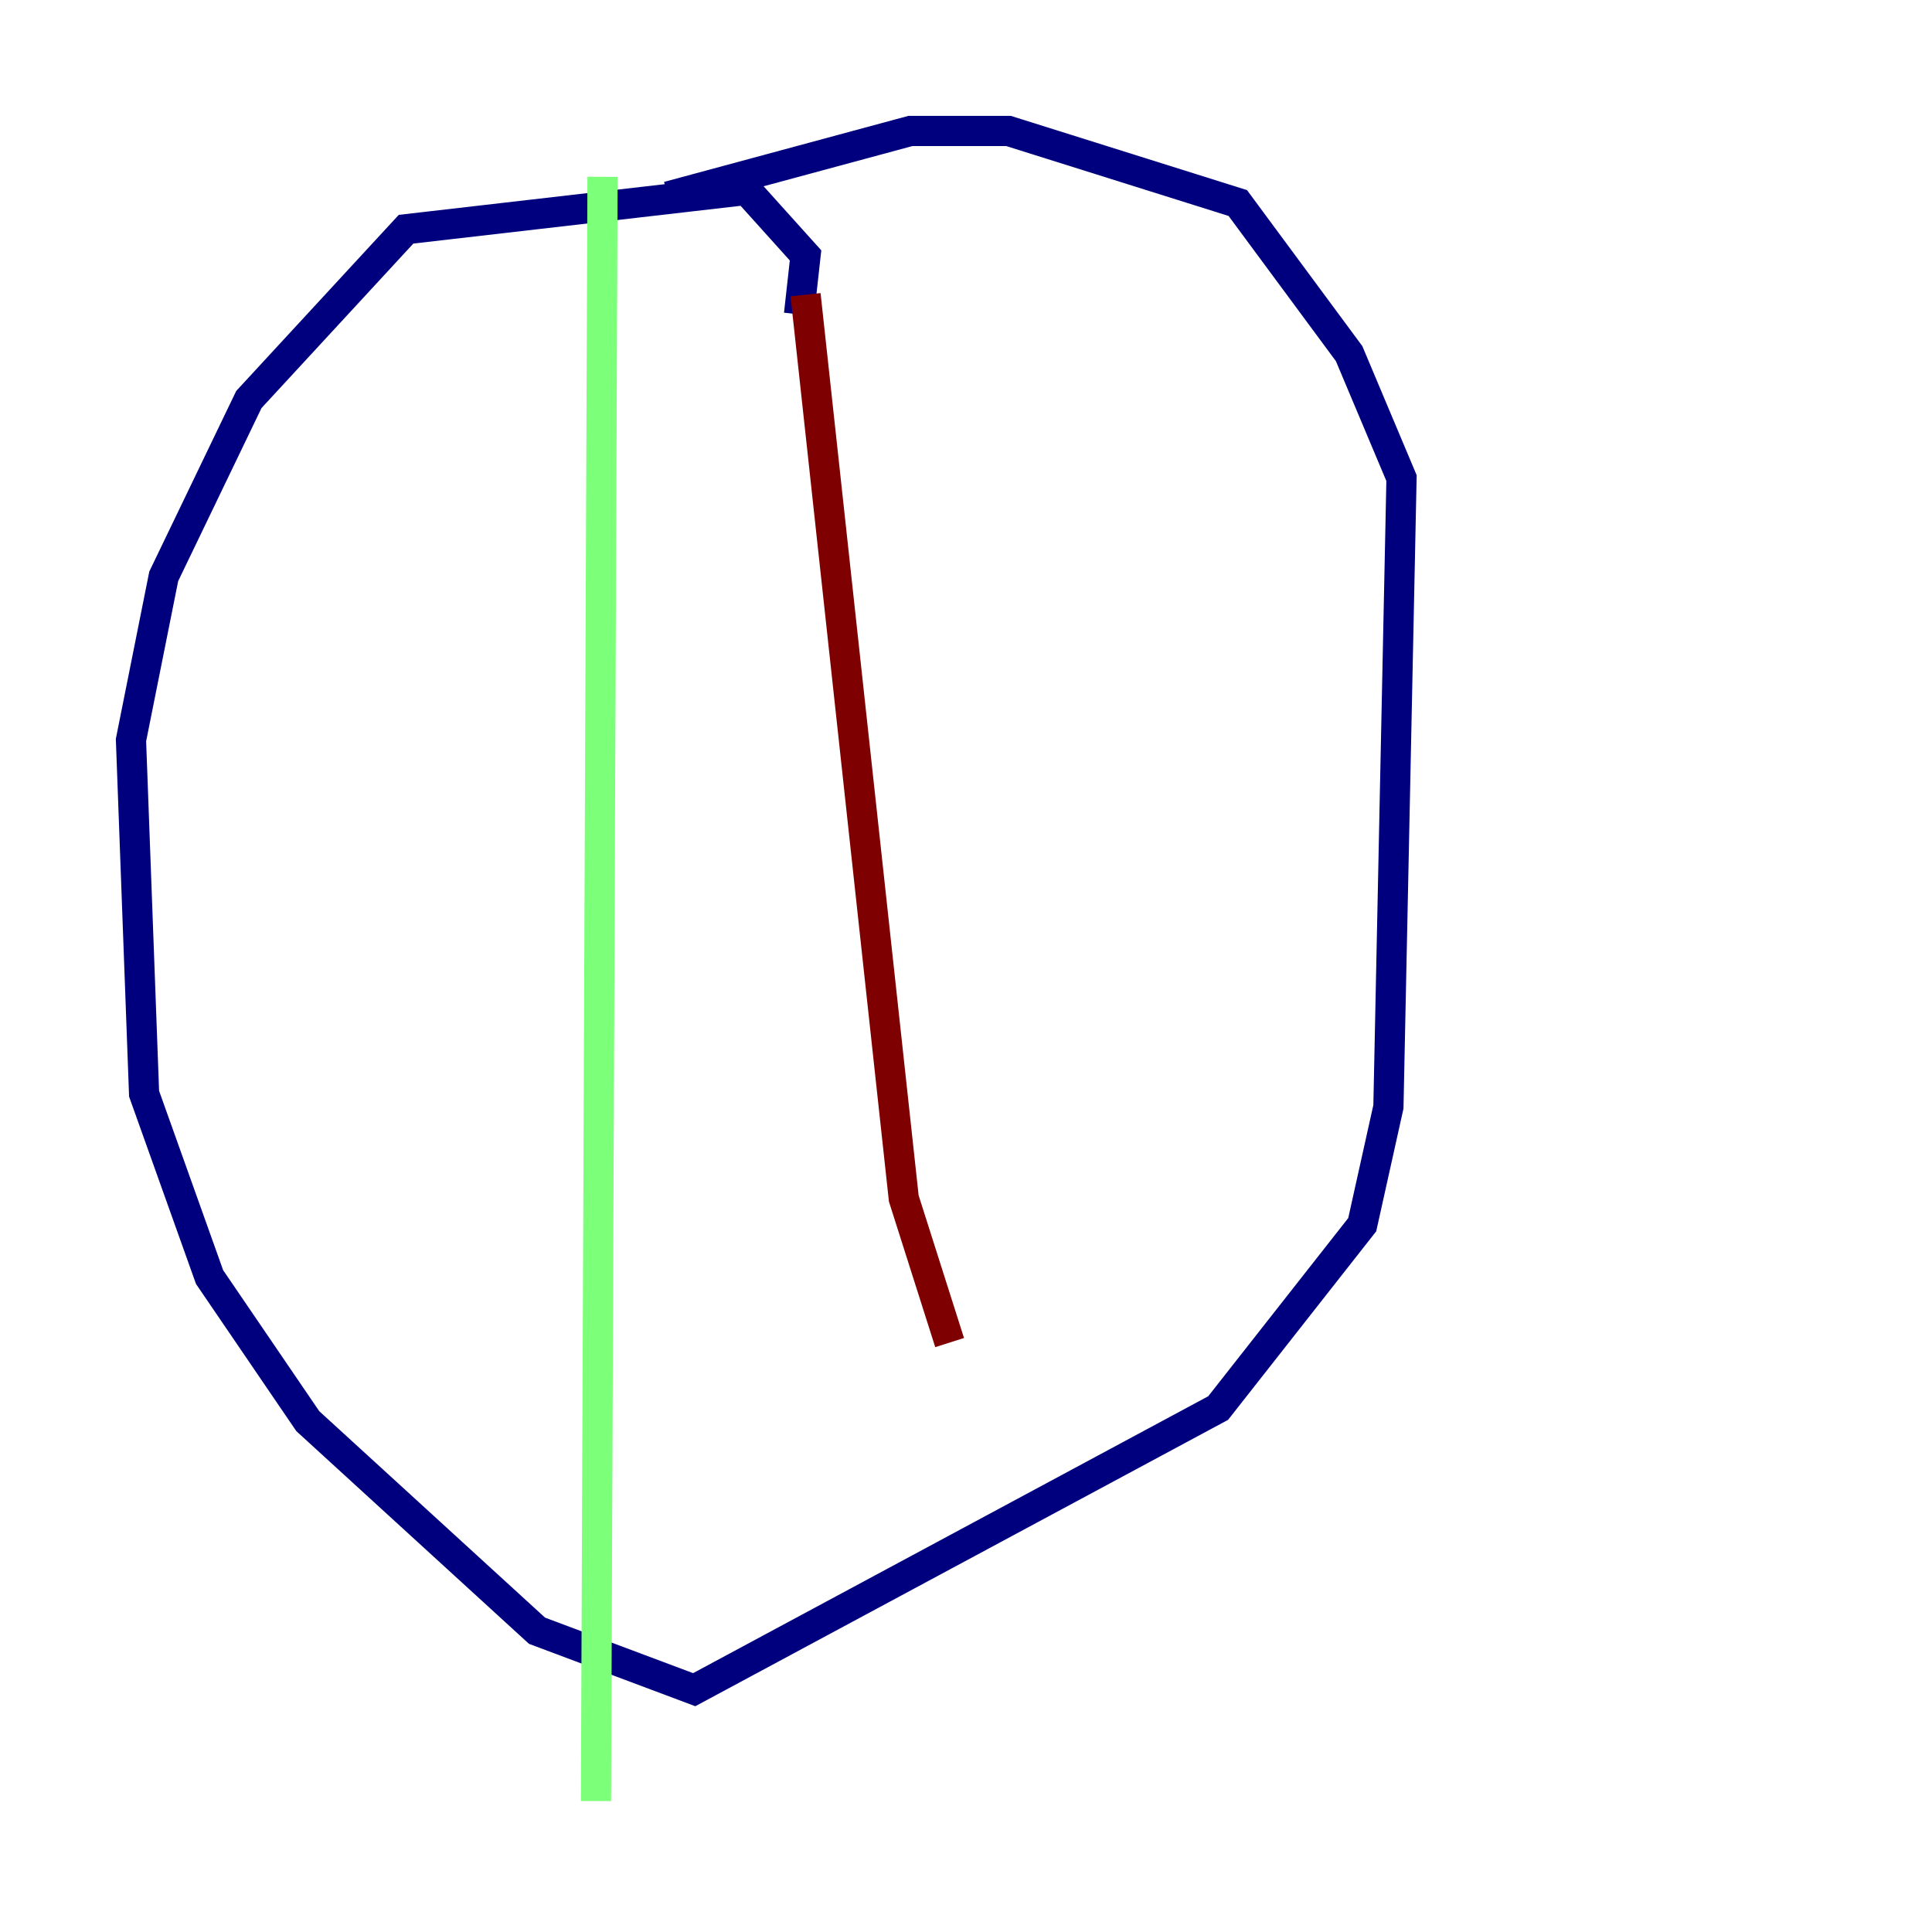 <?xml version="1.0" encoding="utf-8" ?>
<svg baseProfile="tiny" height="128" version="1.2" viewBox="0,0,128,128" width="128" xmlns="http://www.w3.org/2000/svg" xmlns:ev="http://www.w3.org/2001/xml-events" xmlns:xlink="http://www.w3.org/1999/xlink"><defs /><polyline fill="none" points="52.936,20.827 53.37,16.922 49.464,12.583 26.902,15.186 16.488,26.468 10.848,38.183 8.678,49.031 9.546,72.461 13.885,84.61 20.393,94.156 35.58,108.041 45.993,111.946 80.705,93.288 90.251,81.139 91.986,73.329 92.854,31.675 89.383,23.43 82.007,13.451 66.82,8.678 60.312,8.678 44.258,13.017" stroke="#00007f" stroke-width="2" /><polyline fill="none" points="39.919,11.715 39.485,119.322" stroke="#7cff79" stroke-width="2" /><polyline fill="none" points="53.37,19.525 59.878,79.403 62.915,88.949" stroke="#7f0000" stroke-width="2" /></svg>